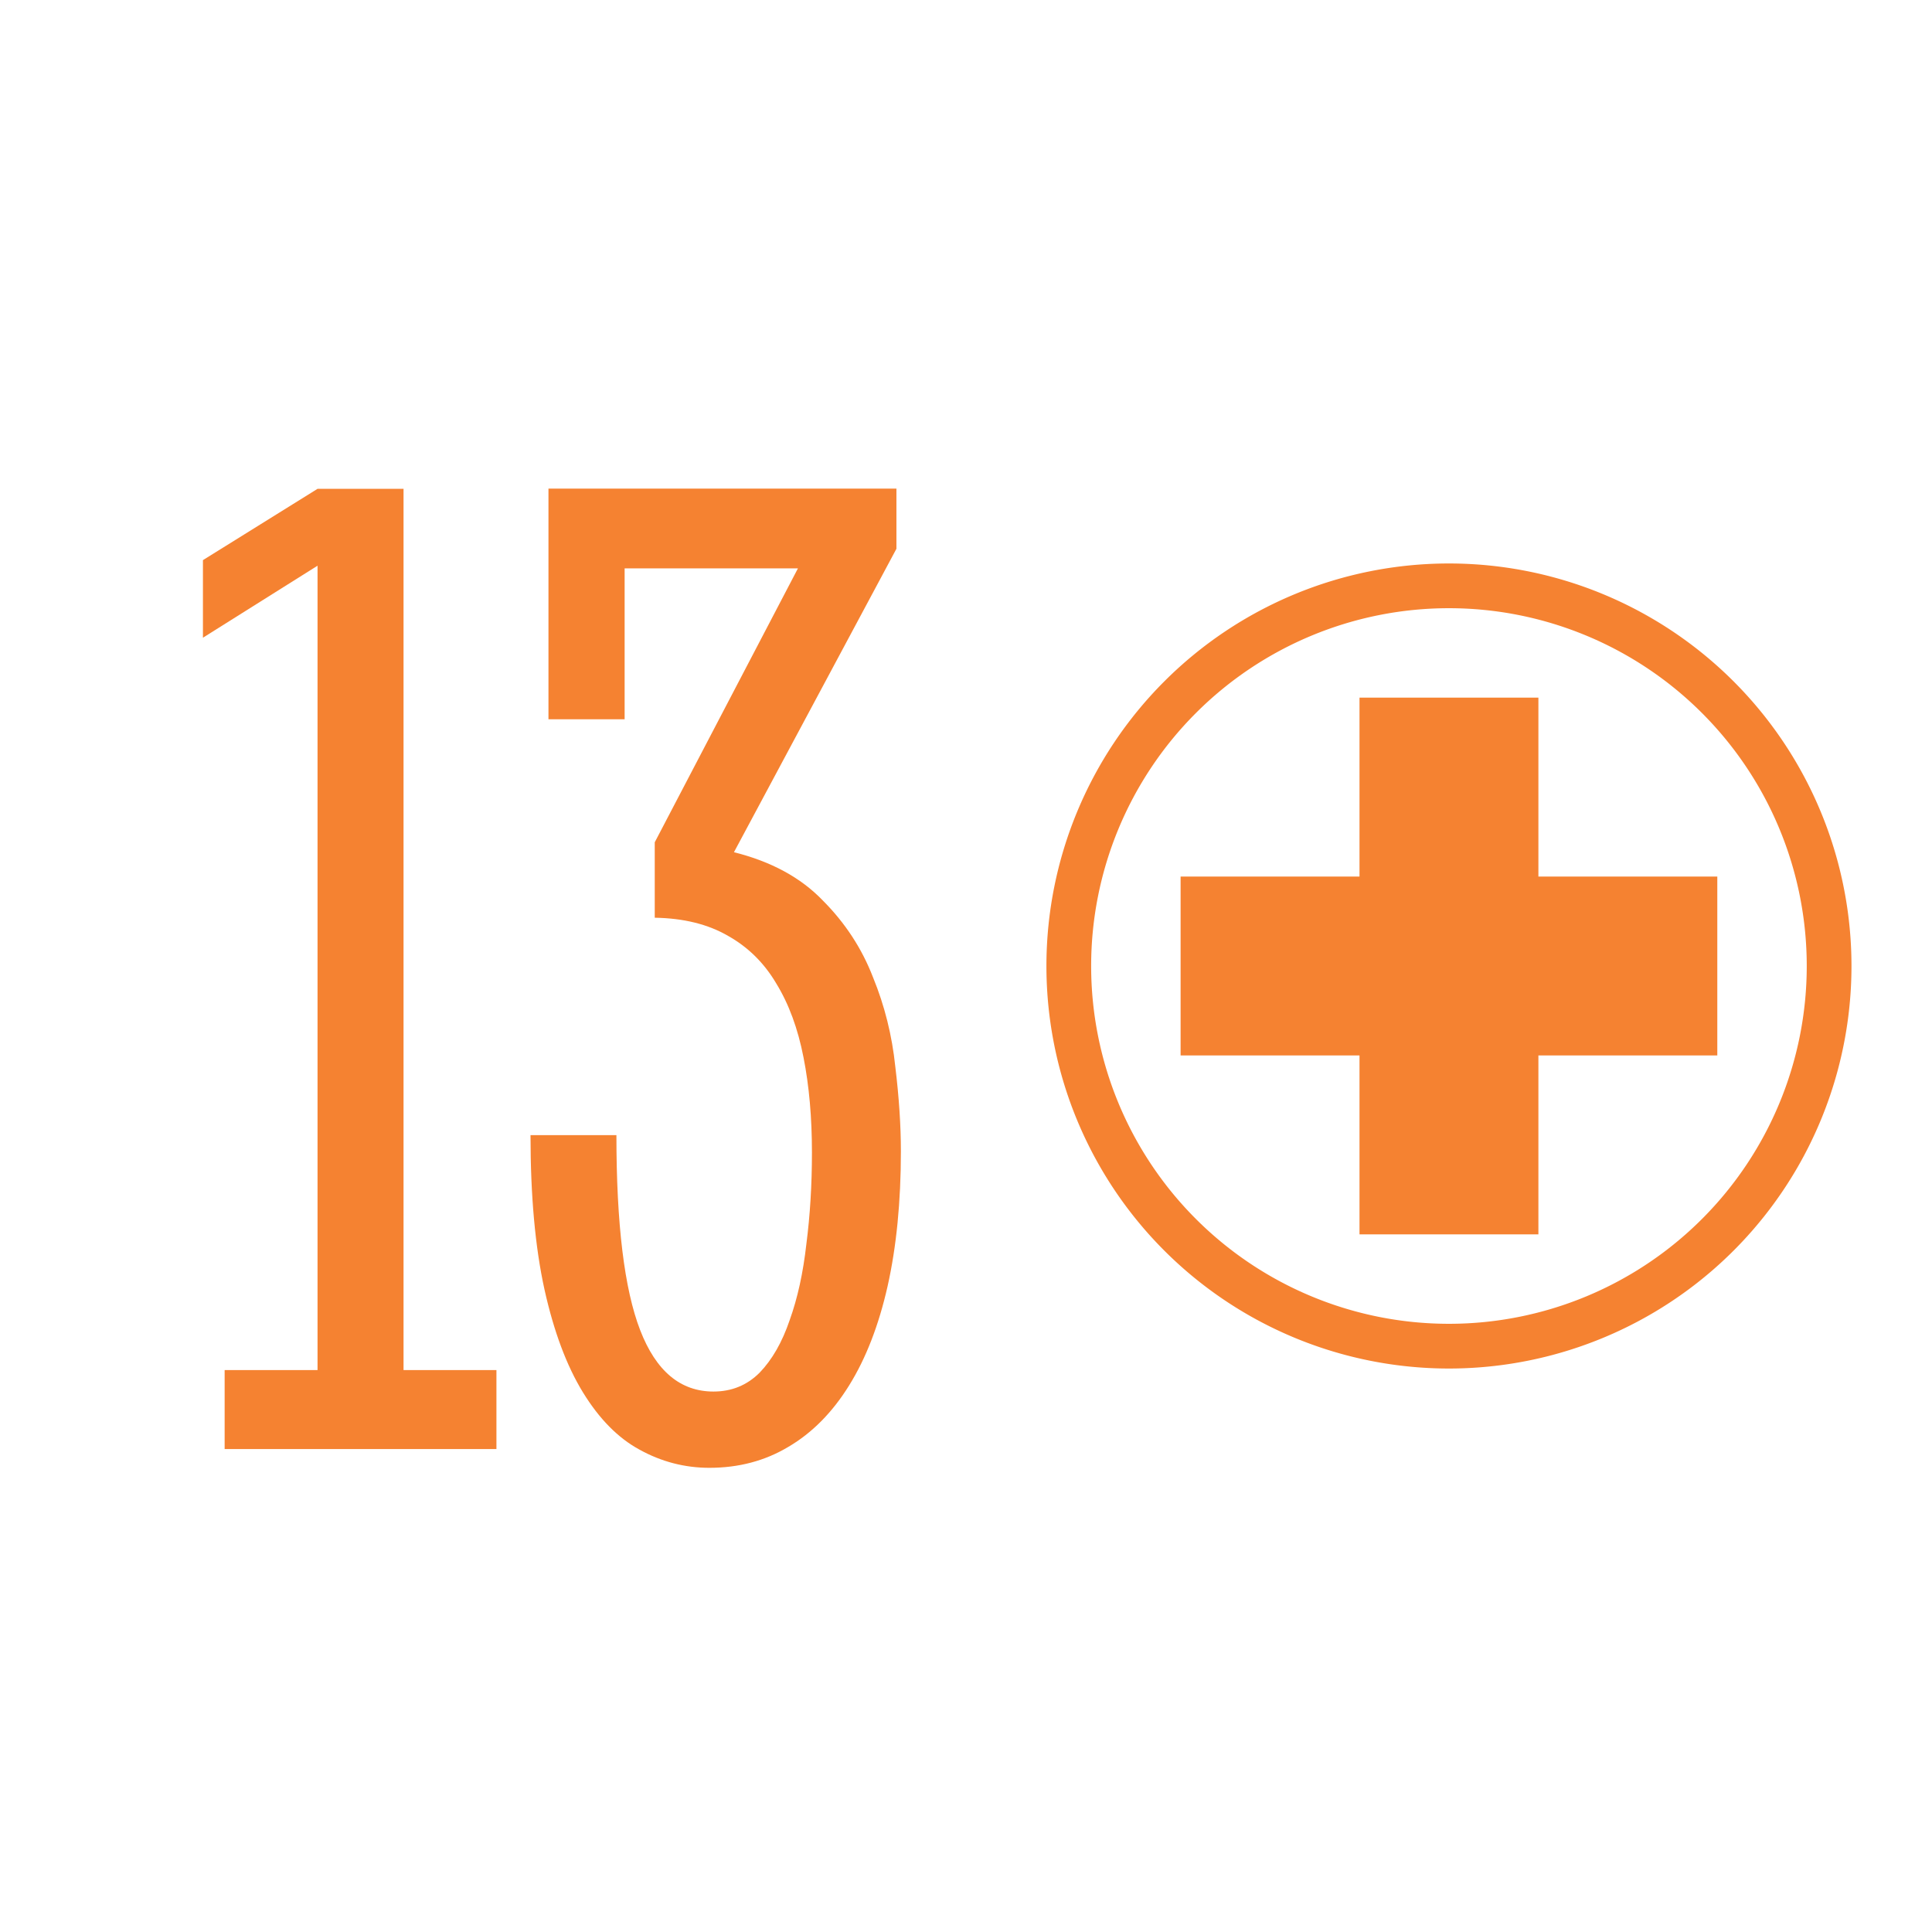 <?xml version='1.0' encoding='UTF-8'?>
<!-- Created with Inkscape (http://www.inkscape.org/) and export_objects.py -->
<svg xmlns:cc="http://creativecommons.org/ns#" xmlns:dc="http://purl.org/dc/elements/1.1/" xmlns:inkscape="http://www.inkscape.org/namespaces/inkscape" xmlns:rdf="http://www.w3.org/1999/02/22-rdf-syntax-ns#" xmlns:sodipodi="http://sodipodi.sourceforge.net/DTD/sodipodi-0.dtd" xmlns:xlink="http://www.w3.org/1999/xlink" xmlns="http://www.w3.org/2000/svg" version="1.1" sodipodi:docname="orange-13.svg" inkscape:version="0.92.3 (2405546, 2018-03-11)" id="svg8" viewBox="0 0 19.05 19.05" height="54pt" width="54pt"><sodipodi:namedview inkscape:bbox-nodes="true" inkscape:snap-bbox="false" inkscape:lockguides="true" inkscape:snap-to-guides="true" inkscape:measure-end="-194.588,381.008" inkscape:measure-start="-144.62,344.012" inkscape:snap-nodes="false" inkscape:guide-bbox="true" showguides="true" inkscape:snap-text-baseline="true" inkscape:snap-midpoints="false" inkscape:object-paths="false" inkscape:snap-others="true" inkscape:object-nodes="true" inkscape:snap-intersection-paths="false" inkscape:snap-grids="true" inkscape:window-maximized="1" inkscape:window-y="43" inkscape:window-x="1909" inkscape:window-height="940" inkscape:window-width="1280" inkscape:snap-smooth-nodes="false" inkscape:snap-center="true" inkscape:snap-object-midpoints="true" units="pt" showgrid="true" inkscape:current-layer="layer3" inkscape:document-units="pt" inkscape:cy="540.00004" inkscape:cx="2096.6909" inkscape:zoom="0.30373833" inkscape:pageshadow="2" inkscape:pageopacity="0.0" borderopacity="1.0" bordercolor="#666666" pagecolor="#ffffff" id="base">
    <inkscape:grid originy="0" originx="0" spacingy="1.587" spacingx="1.587" units="pt" id="grid10" type="xygrid" visible="true"/>
  </sodipodi:namedview>
  <g inkscape:groupmode="layer" inkscape:label="orange-" transform="matrix(1,0,0,1,-355.6,-152.4)"><g id="g11470" inkscape:label="13">
      <rect y="152.4" x="355.6" height="19.05" width="19.05" id="rect5101" style="opacity:1;fill:#ffffff;fill-opacity:1;stroke:none;stroke-width:0.706;stroke-linecap:butt;stroke-linejoin:miter;stroke-miterlimit:47.146;stroke-dasharray:none;stroke-dashoffset:0;stroke-opacity:1;paint-order:markers fill stroke"/>
      <path style="display:inline;opacity:1;fill:#f58231;fill-opacity:1;stroke:none;stroke-width:0.176;stroke-linecap:butt;stroke-linejoin:miter;stroke-miterlimit:4;stroke-dasharray:none;stroke-dashoffset:0;stroke-opacity:1;paint-order:fill markers stroke" d="m 300.037,164.306 a 3.969,3.969 0 0 0 -3.969,3.969 3.969,3.969 0 0 0 3.969,3.969 3.969,3.969 0 0 0 3.969,-3.969 3.969,3.969 0 0 0 -3.969,-3.969 z m 0,0.441 a 3.528,3.528 0 0 1 3.528,3.528 3.528,3.528 0 0 1 -3.528,3.528 3.528,3.528 0 0 1 -3.528,-3.528 3.528,3.528 0 0 1 3.528,-3.528 z m -0.882,0.882 v 1.764 h -1.764 v 1.764 h 1.764 v 1.764 h 1.764 v -1.764 h 1.764 v -1.764 h -1.764 v -1.764 z" id="path9522" inkscape:connector-curvature="0" transform="translate(69.85,-6.35)"/>
      <g id="text5395" style="font-style:normal;font-variant:normal;font-weight:normal;font-stretch:normal;font-size:12.7px;line-height:100%;font-family:'Stint Ultra Condensed';-inkscape-font-specification:'Stint Ultra Condensed, ';font-variant-ligatures:normal;font-variant-caps:normal;font-variant-numeric:normal;text-align:center;letter-spacing:0px;word-spacing:0px;writing-mode:lr-tb;text-anchor:middle;display:inline;fill:#f58231;fill-opacity:1;stroke:none;stroke-width:0.265" aria-label="13">
        <path id="path9965" style="font-style:normal;font-variant:normal;font-weight:normal;font-stretch:normal;font-size:14.111px;font-family:'Stint Ultra Condensed';-inkscape-font-specification:'Stint Ultra Condensed, ';text-align:center;text-anchor:middle;fill:#f58231;fill-opacity:1;stroke-width:0.265" d="m 357.815,165.909 h 0.916 v -7.931 l -1.13,0.71 v -0.765 l 1.13,-0.703 h 0.848 v 8.689 h 0.916 v 0.779 h -2.68 z"/>
        <path id="path9967" style="font-style:normal;font-variant:normal;font-weight:normal;font-stretch:normal;font-size:14.111px;font-family:'Stint Ultra Condensed';-inkscape-font-specification:'Stint Ultra Condensed, ';text-align:center;text-anchor:middle;fill:#f58231;fill-opacity:1;stroke-width:0.265" d="m 362.837,160.803 q 0.551,0.138 0.875,0.475 0.331,0.331 0.496,0.758 0.172,0.42 0.22,0.882 0.055,0.455 0.055,0.834 0,0.744 -0.131,1.33 -0.131,0.579 -0.379,0.978 -0.248,0.4 -0.599,0.606 -0.345,0.207 -0.779,0.207 -0.365,0 -0.689,-0.179 -0.317,-0.172 -0.558,-0.565 -0.241,-0.393 -0.379,-1.013 -0.138,-0.627 -0.138,-1.523 h 0.847 q 0,1.316 0.234,1.922 0.234,0.606 0.723,0.606 0.269,0 0.455,-0.186 0.186,-0.193 0.296,-0.517 0.117,-0.324 0.165,-0.751 0.055,-0.427 0.055,-0.903 0,-0.517 -0.083,-0.937 -0.083,-0.427 -0.269,-0.73 -0.179,-0.303 -0.475,-0.469 -0.296,-0.172 -0.723,-0.179 v -0.744 l 1.412,-2.701 h -1.709 v 1.488 h -0.751 v -2.274 h 3.431 v 0.593 z"/>
      </g>
    </g>
    </g></svg>
